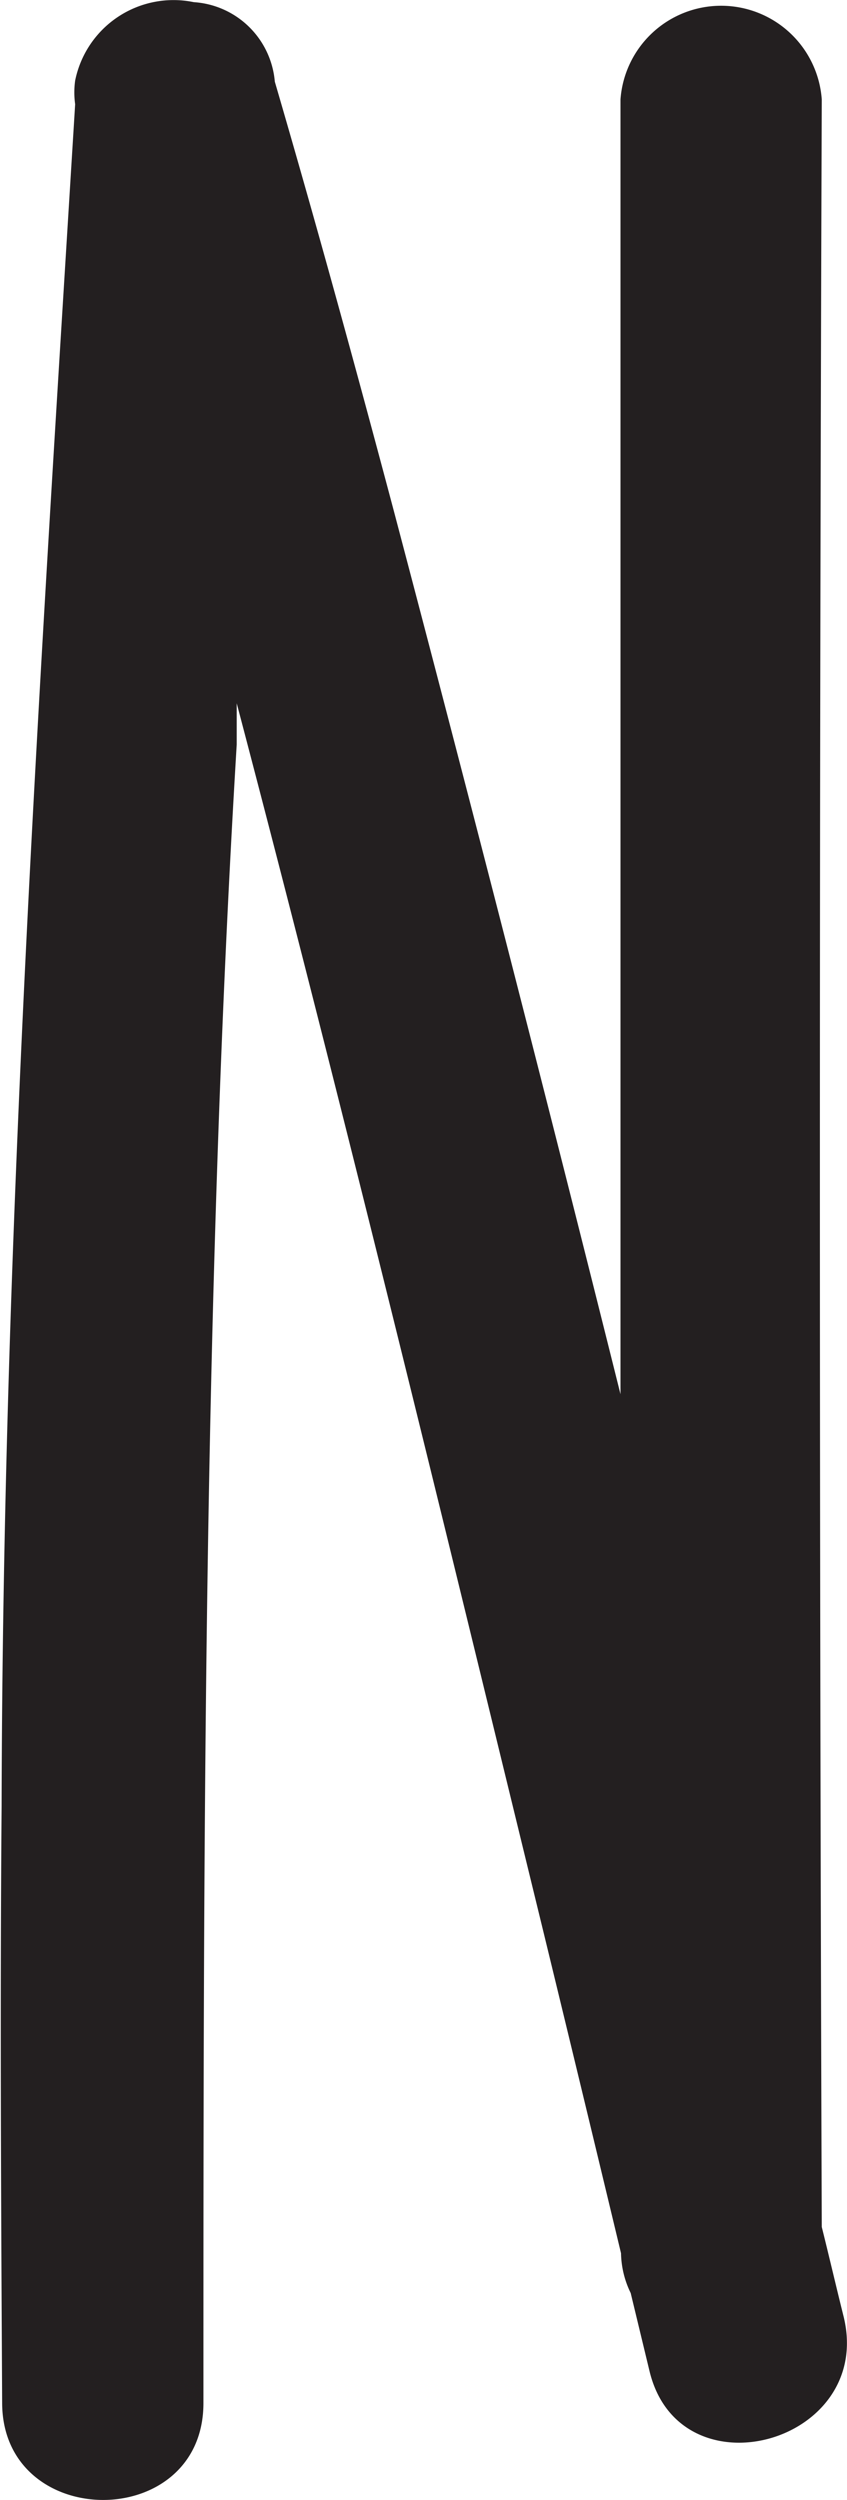 <svg id="Layer_1" data-name="Layer 1" xmlns="http://www.w3.org/2000/svg" viewBox="0 0 15.78 46.53"><defs><style>.cls-1{fill:#231f20;}</style></defs><path class="cls-1" d="M63.54,86.88c0,2.41,3.76,2.42,3.75,0,0-10.31,0-20.57.62-30.86v-.77c2,7.59,3.85,15.23,5.71,22.85q.73,3,1.45,6a1.75,1.75,0,0,0,.18.74l.35,1.45c.56,2.34,4.18,1.35,3.62-1-.14-.56-.27-1.12-.41-1.68q-.07-19.8,0-39.6a1.88,1.88,0,0,0-3.75,0v24.1Q73,59.86,70.84,51.68c-.71-2.67-1.44-5.33-2.22-8a1.62,1.62,0,0,0-1.51-1.48,1.87,1.87,0,0,0-2.21,1.46,1.6,1.6,0,0,0,0,.44c-.65,10.56-1.35,21.09-1.37,31.68C63.5,79.48,63.52,83.18,63.54,86.88Z" transform="translate(-63.5 -42.16)"/></svg>